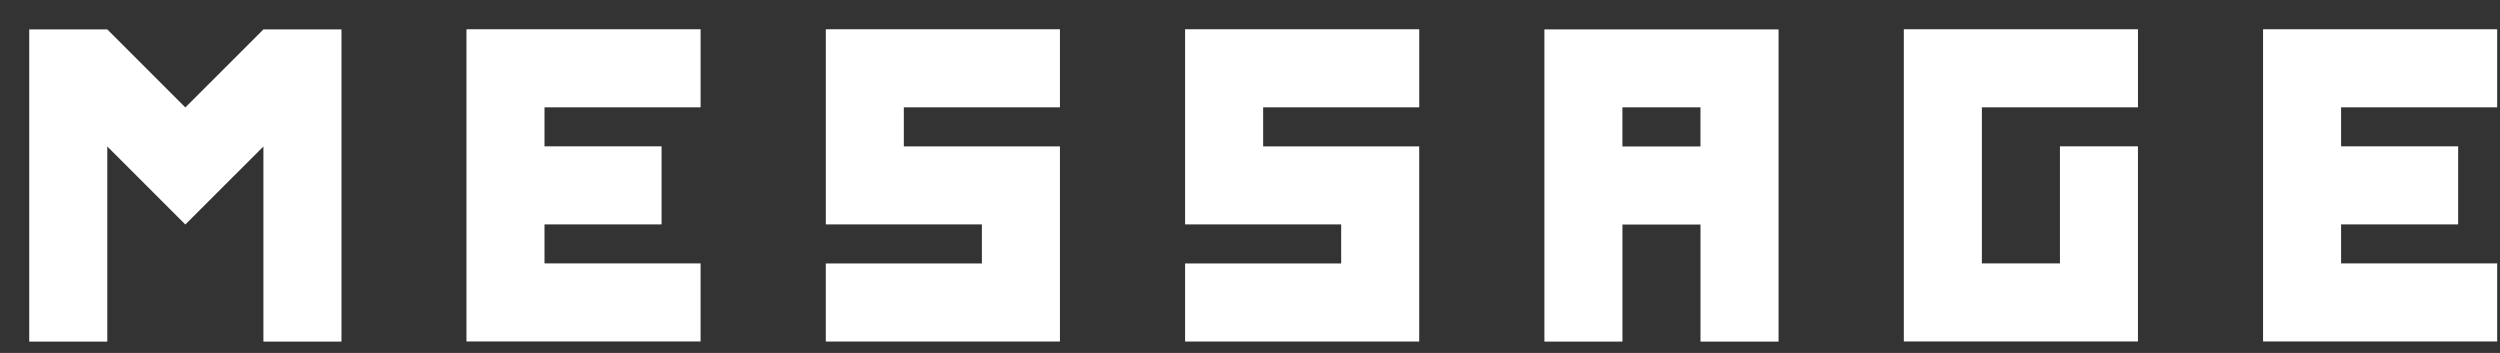<svg xmlns="http://www.w3.org/2000/svg" width="85" height="12" fill="none"><rect width="100%" height="100%" fill="#333333" stroke="none"/><path fill="#fff" d="M84.904 3.649V.996h-7.96V11.61h7.96V8.956h-5.307V7.629h3.98V4.975h-3.98V3.65h5.307ZM48.254 3.649V.996h-7.961V7.63H45.6v1.327h-5.307v2.654h7.96V4.977h-5.306V3.649h5.307ZM57.816 1H52.51v10.614h2.653v-3.98h2.654v3.98h2.654V1h-2.654Zm0 3.98h-2.654V3.649h2.654V4.98ZM67.384 3.649h5.307V.996H64.73V11.61h7.96V4.976h-2.652v3.98h-2.654V3.649ZM36.038 3.649V.996h-7.96V7.63h5.306v1.327h-5.307v2.654h7.961V4.977H30.73V3.649h5.308ZM23.82 3.649V.996h-7.96V11.61h7.96V8.956h-5.307V7.629h3.98V4.975h-3.98V3.65h5.307ZM8.956 1 6.302 3.653 3.648 1H.994v10.614h2.654V4.98l2.654 2.653L8.956 4.98v6.634h2.654V1H8.956Z"/></svg>